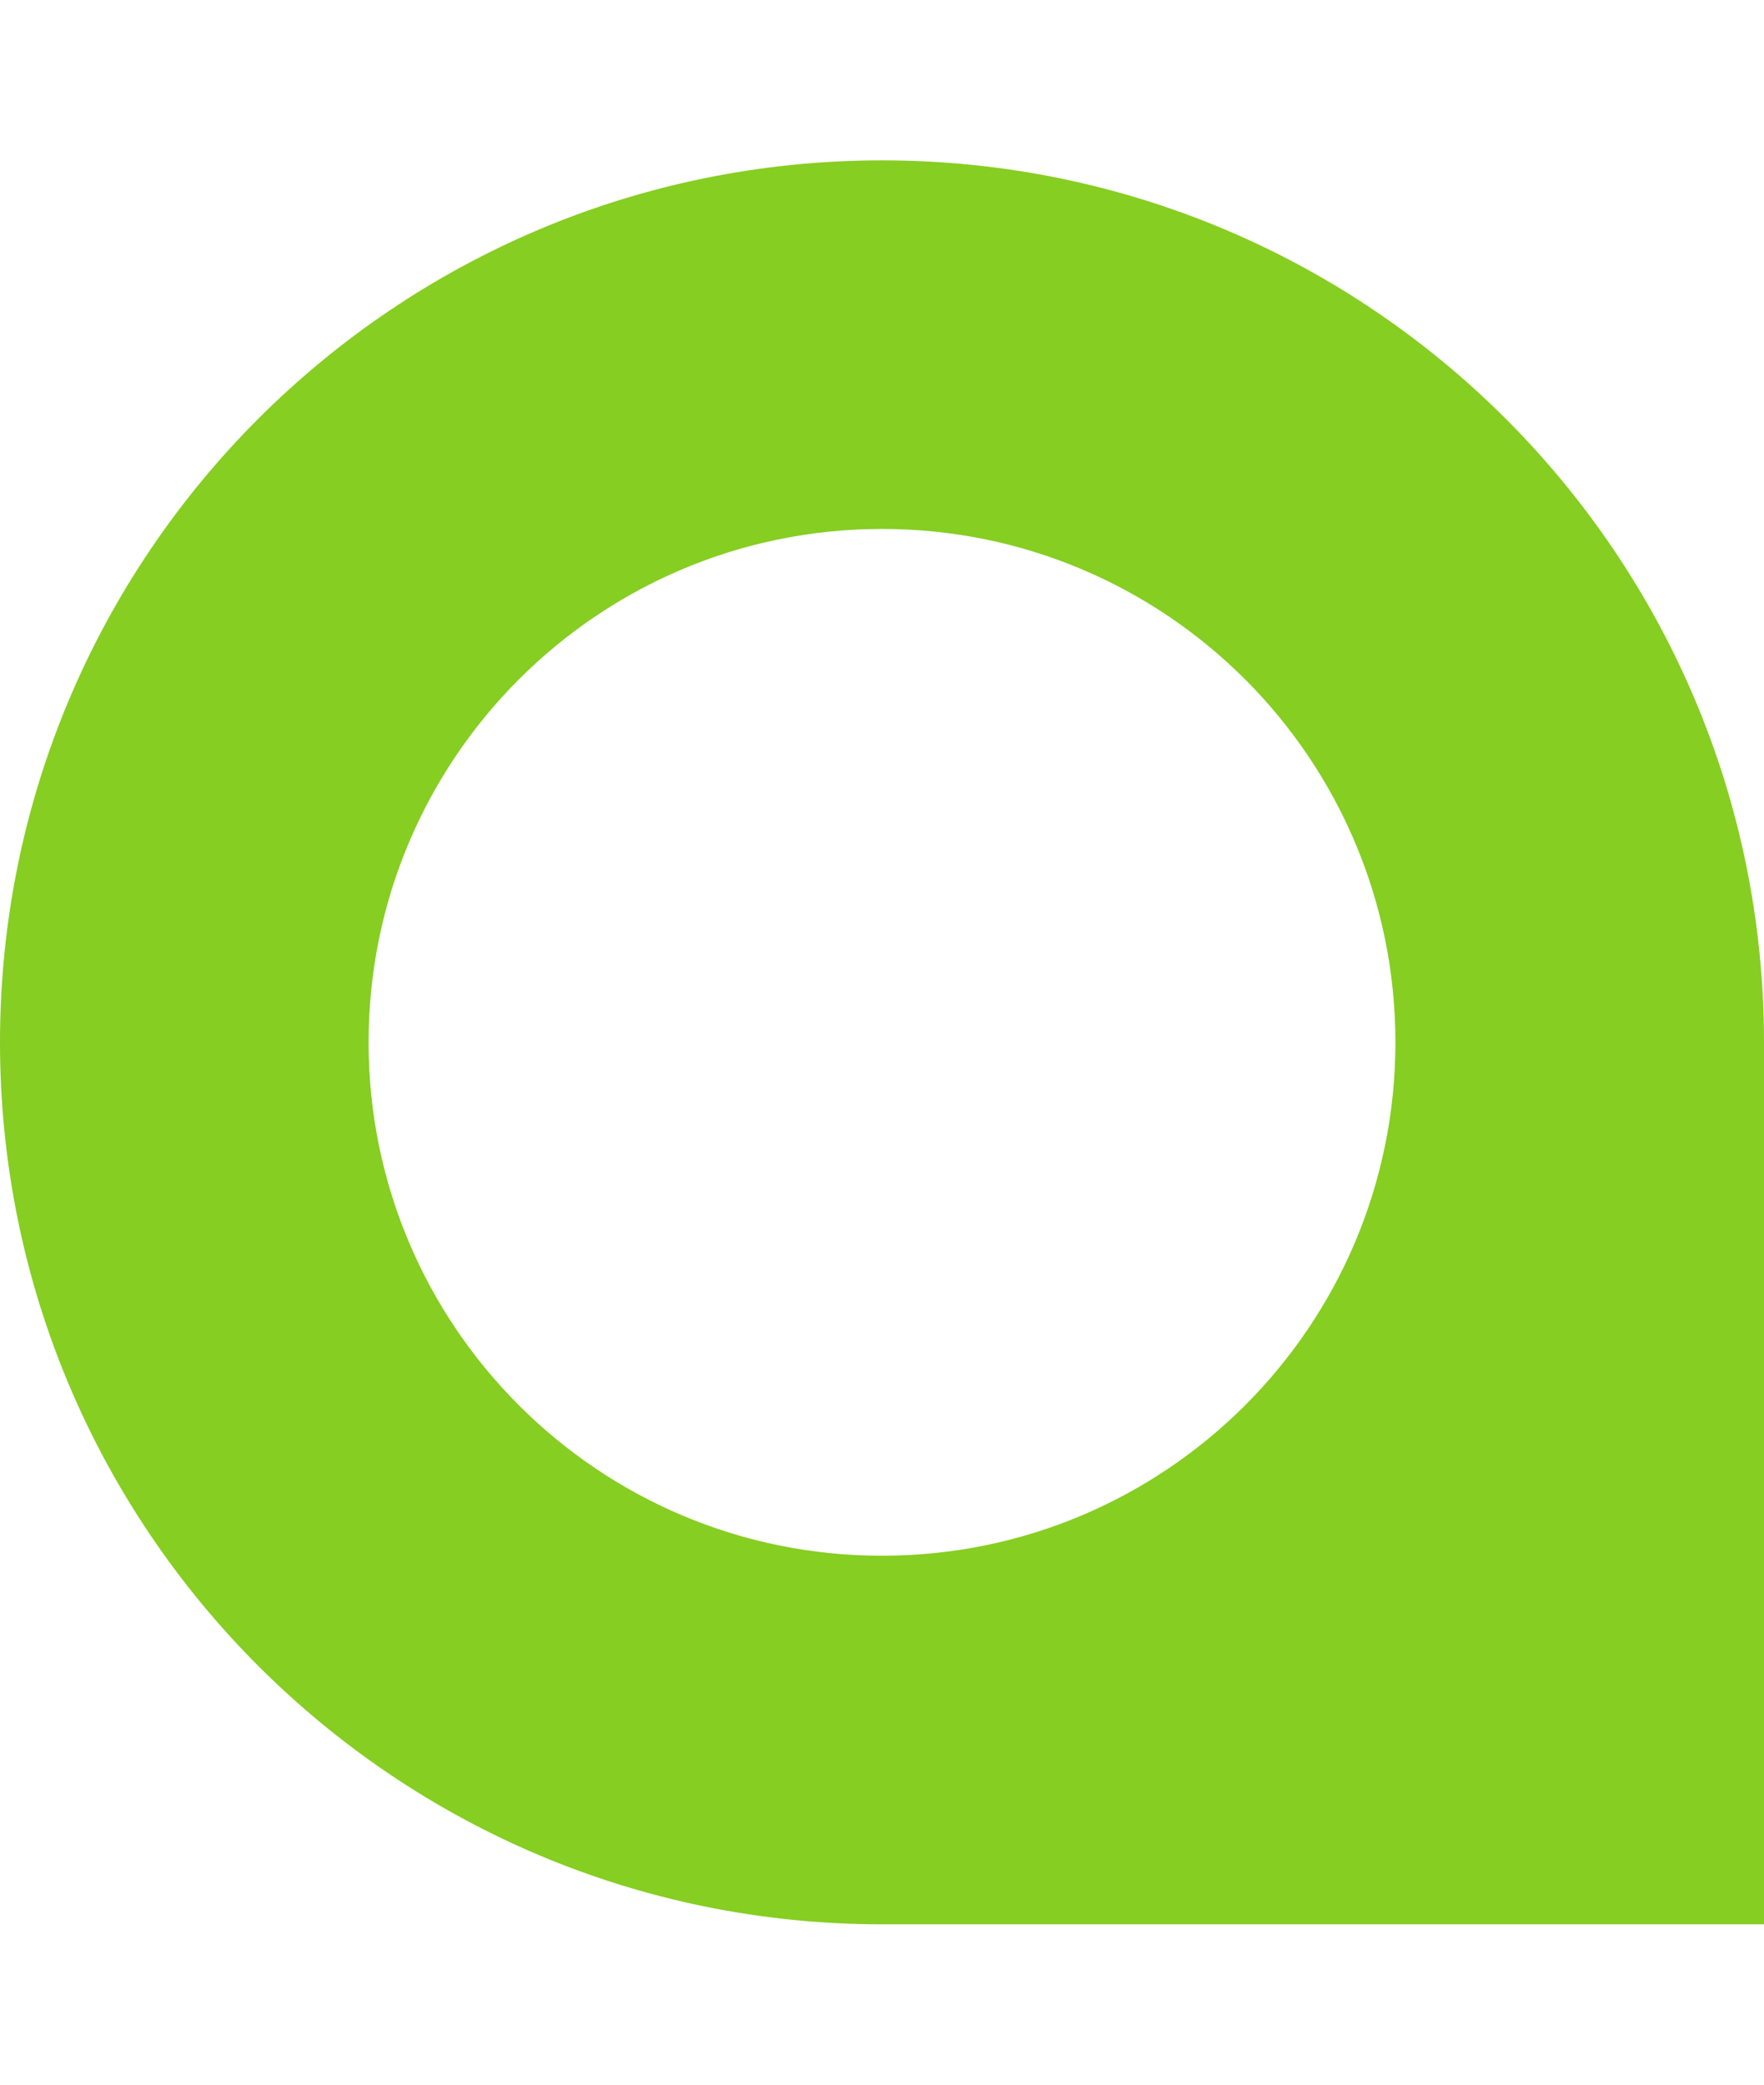 <svg fill="#86Ce21" viewBox="0 0 67 67" width="11" height="13" xmlns="http://www.w3.org/2000/svg">
  <path d="m33.5 67c-18.502 0-33.5-14.998-33.5-33.5s14.998-33.5 33.5-33.5 33.5 14.998 33.5 33.5v33.5zm0-14c10.77 0 19.5-8.73 19.5-19.5s-8.73-19.5-19.5-19.5-19.5 8.73-19.5 19.5 8.73 19.5 19.5 19.5z"></path>
</svg>
